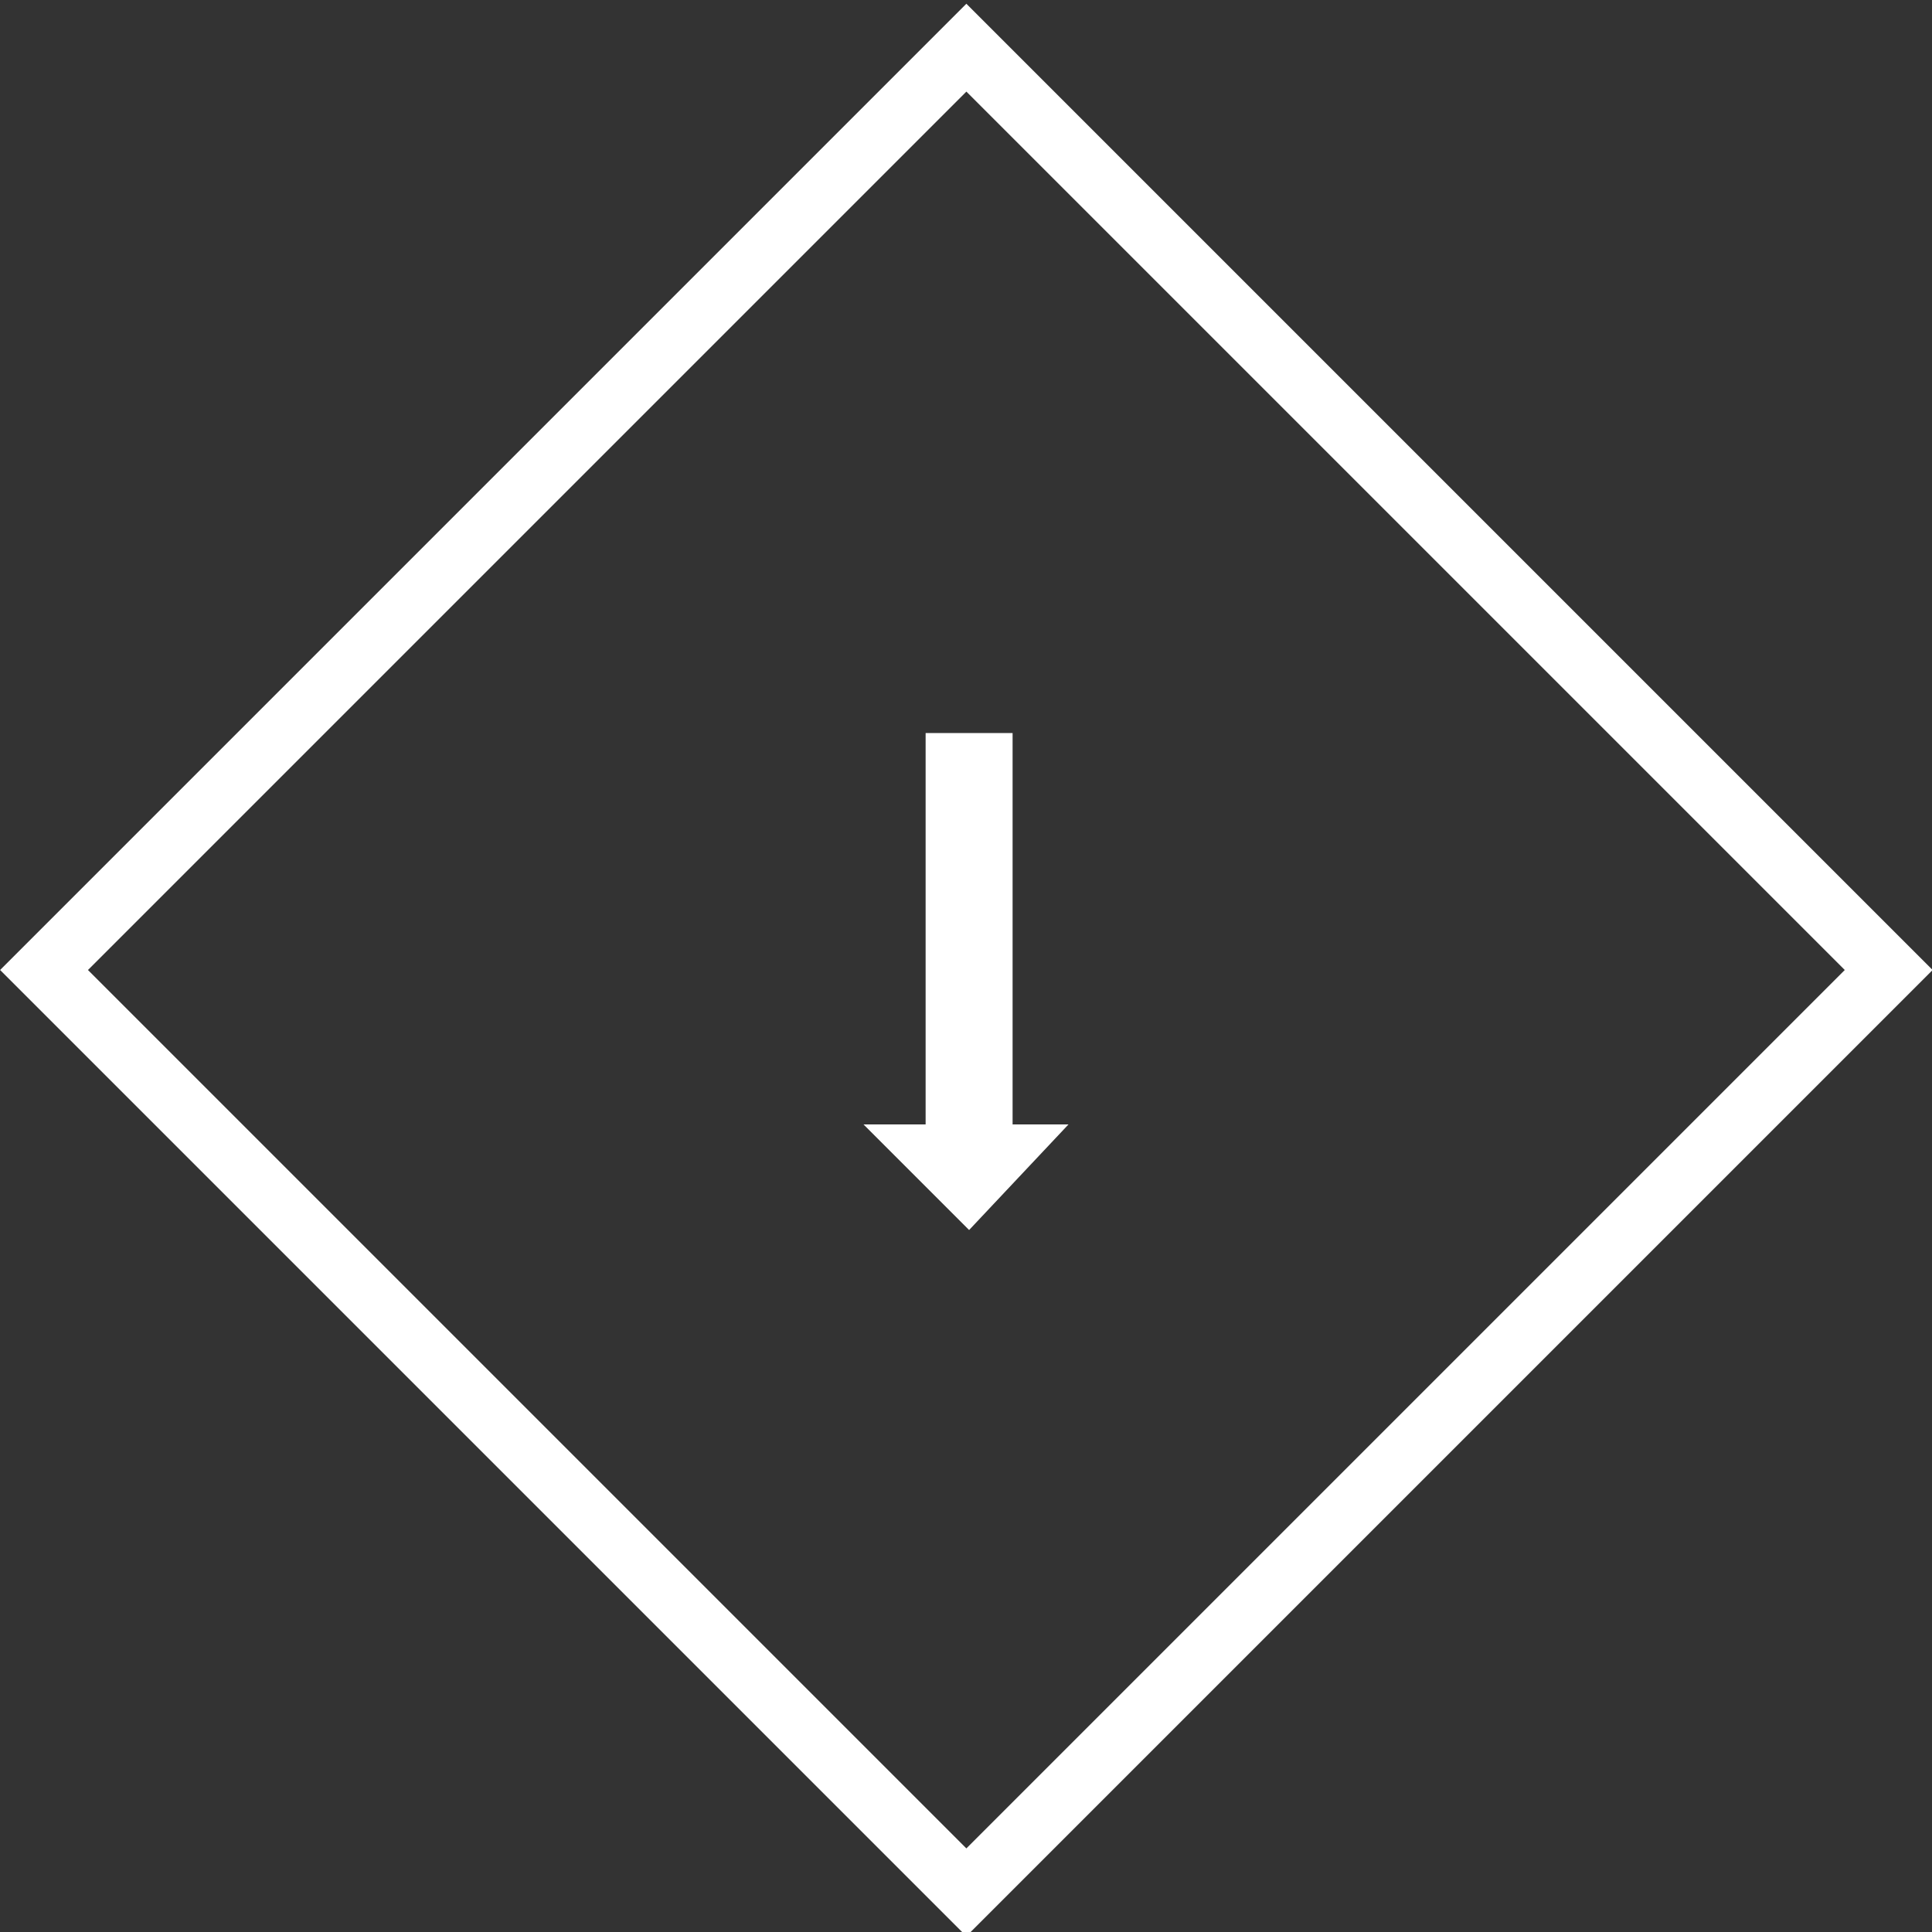 <?xml version="1.0" encoding="utf-8"?>
<!-- Generator: Adobe Illustrator 19.2.1, SVG Export Plug-In . SVG Version: 6.00 Build 0)  -->
<svg version="1.1" id="Calque_1" xmlns="http://www.w3.org/2000/svg" xmlns:xlink="http://www.w3.org/1999/xlink" x="0px" y="0px"
	 viewBox="0 0 31.1 31.1" style="enable-background:new 0 0 31.1 31.1;" xml:space="preserve">
<rect x="0" y="0" width="31.1" height="31.1" fill="#333333" stroke="none"/>
<style type="text/css">
	.st0{fill:none;stroke:#FFFFFF;stroke-miterlimit:10;}
</style>
<rect x="5.1" y="5.1" transform="matrix(0.707 0.707 -0.707 0.707 15.556 -6.444)" class="st0" width="21" height="21"/>
<g fill="#FFFFFF">
	<rect x="14.9" y="11.8" width="1.4" height="6.8"/>
	<polygon points="15.6,19.8 13.9,18.1 17.2,18.1 	"/>
</g>
</svg>
